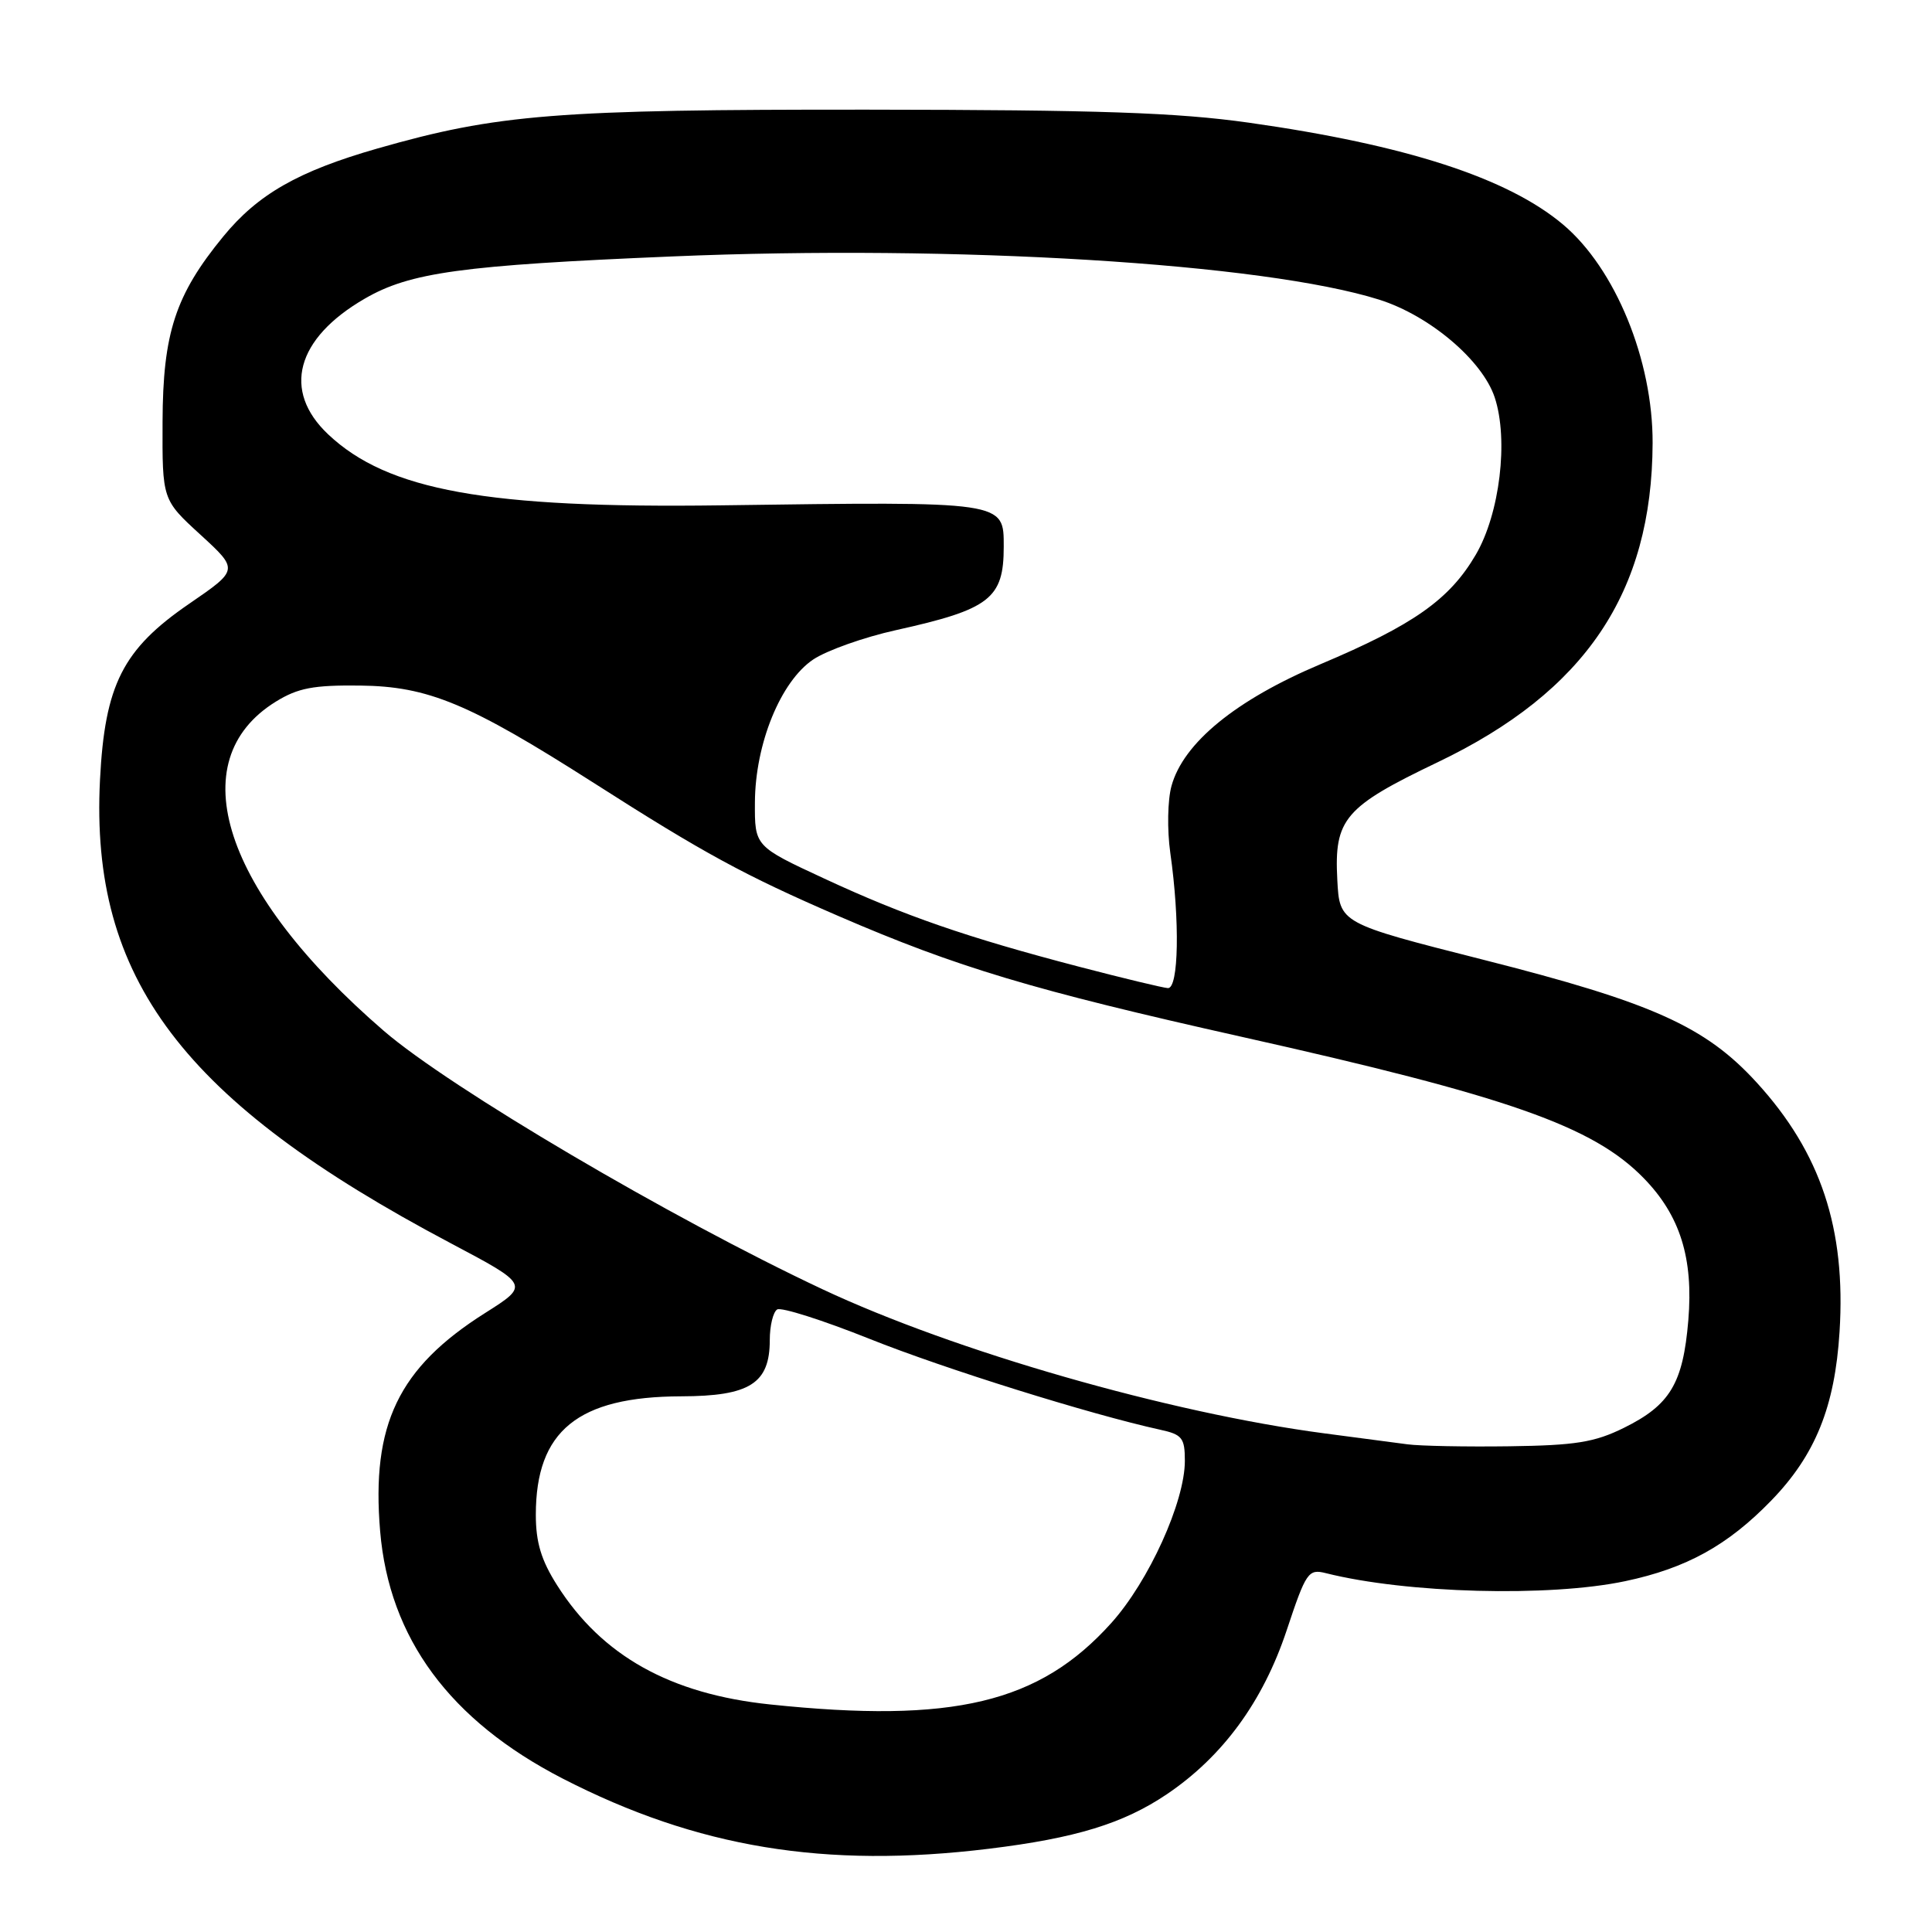<?xml version="1.0" encoding="UTF-8" standalone="no"?>
<!DOCTYPE svg PUBLIC "-//W3C//DTD SVG 1.1//EN" "http://www.w3.org/Graphics/SVG/1.1/DTD/svg11.dtd" >
<svg xmlns="http://www.w3.org/2000/svg" xmlns:xlink="http://www.w3.org/1999/xlink" version="1.1" viewBox="0 0 256 256">
 <g >
 <path fill="currentColor"
d=" M 131.03 244.97 C 142.51 243.57 148.84 241.63 154.59 237.76 C 162.02 232.75 167.35 225.47 170.49 216.03 C 173.06 208.30 173.36 207.87 175.68 208.45 C 186.37 211.14 205.30 211.64 215.36 209.51 C 223.46 207.80 228.94 204.77 234.70 198.83 C 240.54 192.81 243.13 186.41 243.75 176.47 C 244.61 162.80 241.26 152.73 232.77 143.44 C 225.97 136.00 218.96 132.85 196.50 127.16 C 177.50 122.34 177.50 122.34 177.20 116.58 C 176.77 108.52 178.15 106.91 190.50 101.00 C 210.09 91.62 218.90 78.53 218.98 58.72 C 219.02 47.72 214.04 35.58 207.11 29.75 C 199.77 23.57 186.28 19.20 165.51 16.26 C 155.94 14.91 145.68 14.56 115.00 14.53 C 73.74 14.50 65.92 15.12 50.00 19.68 C 39.50 22.69 34.17 25.74 29.58 31.34 C 23.24 39.07 21.58 44.14 21.54 55.86 C 21.50 66.22 21.50 66.22 26.57 70.86 C 31.63 75.50 31.63 75.50 25.07 80.00 C 16.27 86.03 13.89 90.73 13.25 103.33 C 11.91 129.67 24.21 145.94 59.64 164.69 C 70.16 170.26 70.16 170.26 64.28 173.98 C 52.79 181.24 49.18 188.76 50.37 202.89 C 51.57 217.08 59.61 227.97 74.56 235.67 C 92.36 244.82 109.30 247.62 131.03 244.97 Z  M 102.06 225.85 C 88.81 224.47 79.75 219.40 73.83 210.07 C 71.71 206.74 71.00 204.37 71.00 200.71 C 71.00 189.60 76.57 185.06 90.25 185.02 C 99.35 185.00 102.00 183.32 102.00 177.56 C 102.00 175.67 102.44 173.85 102.98 173.51 C 103.52 173.18 109.03 174.93 115.23 177.41 C 125.19 181.39 144.49 187.42 153.75 189.45 C 156.64 190.08 157.00 190.53 157.00 193.57 C 157.00 199.00 152.22 209.54 147.24 215.07 C 137.72 225.66 126.31 228.39 102.06 225.85 Z  M 186.50 191.38 C 184.85 191.17 179.90 190.51 175.50 189.93 C 154.93 187.22 126.53 179.07 109.00 170.84 C 88.95 161.43 59.60 144.14 50.85 136.59 C 29.57 118.22 23.86 100.81 36.55 92.97 C 39.48 91.16 41.54 90.77 47.69 90.84 C 56.75 90.94 62.16 93.20 78.66 103.73 C 93.29 113.08 98.65 115.99 111.08 121.37 C 126.82 128.18 136.90 131.20 164.51 137.38 C 199.88 145.29 211.07 149.22 217.78 156.09 C 222.62 161.04 224.40 166.70 223.71 174.96 C 223.01 183.32 221.29 186.18 215.17 189.20 C 211.28 191.12 208.75 191.52 200.00 191.64 C 194.22 191.72 188.15 191.60 186.50 191.38 Z  M 143.00 128.10 C 128.11 124.21 119.85 121.35 109.25 116.43 C 100.00 112.14 100.00 112.14 100.03 106.32 C 100.07 98.55 103.44 90.29 107.75 87.39 C 109.54 86.19 114.49 84.43 118.75 83.49 C 131.16 80.74 133.00 79.32 133.00 72.45 C 133.00 66.39 133.32 66.44 95.50 66.96 C 64.57 67.38 51.38 65.00 43.49 57.56 C 37.36 51.78 39.22 44.85 48.32 39.58 C 54.33 36.09 61.15 35.15 89.06 33.98 C 126.63 32.39 167.47 34.89 182.76 39.71 C 189.43 41.82 196.43 47.74 198.06 52.67 C 199.91 58.28 198.73 68.07 195.55 73.50 C 192.07 79.45 187.29 82.81 174.97 88.01 C 163.76 92.74 156.80 98.43 155.23 104.14 C 154.71 106.02 154.64 109.95 155.07 113.01 C 156.35 121.99 156.19 131.01 154.75 130.93 C 154.06 130.88 148.78 129.61 143.00 128.10 Z "/>
</g>
</svg>
